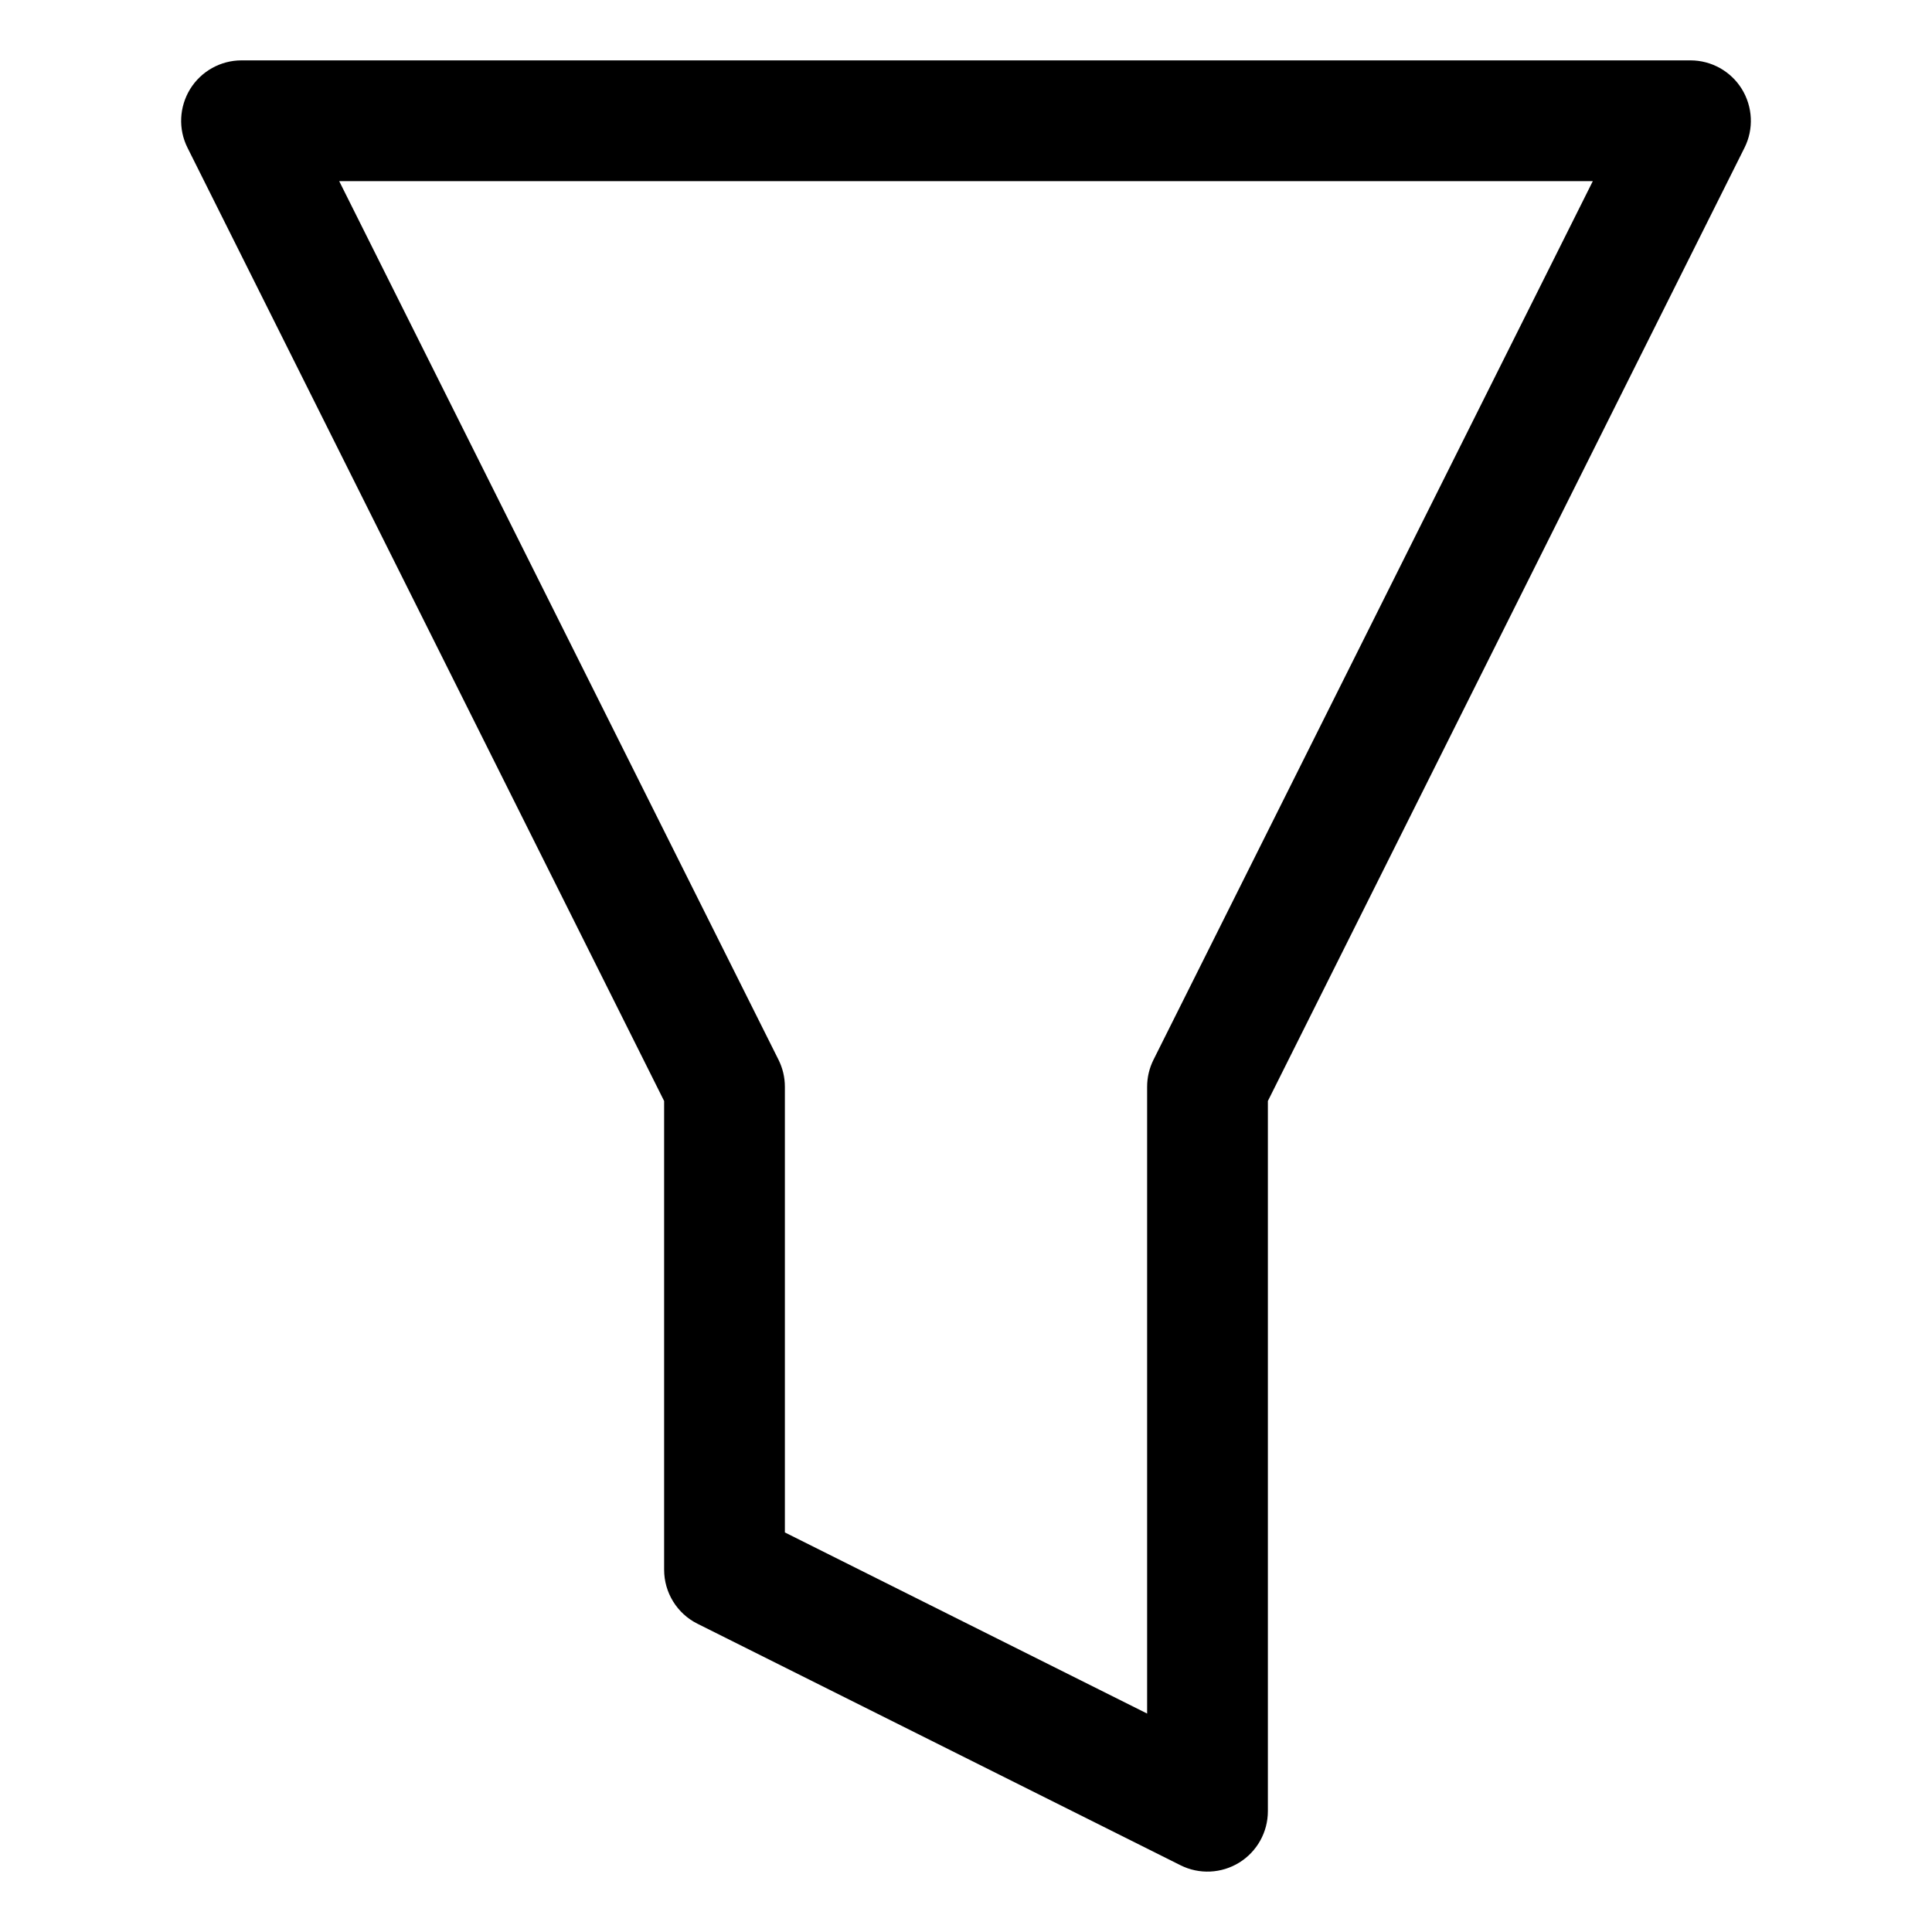 <svg width="16" height="16" viewBox="0 0 16 16" fill="none" xmlns="http://www.w3.org/2000/svg">
<path fill-rule="evenodd" clip-rule="evenodd" d="M1.575 0.737C1.666 0.59 1.827 0.5 2 0.5H14C14.173 0.5 14.334 0.59 14.425 0.737C14.516 0.885 14.525 1.069 14.447 1.224L10.5 9.118V15C10.5 15.173 10.41 15.334 10.263 15.425C10.116 15.516 9.931 15.525 9.776 15.447L5.776 13.447C5.607 13.363 5.5 13.189 5.5 13V9.118L1.553 1.224C1.475 1.069 1.484 0.885 1.575 0.737ZM2.809 1.5L6.447 8.776C6.482 8.846 6.5 8.922 6.5 9V12.691L9.5 14.191V9C9.5 8.922 9.518 8.846 9.553 8.776L13.191 1.5H2.809Z" fill="currentColor"/>
</svg>
